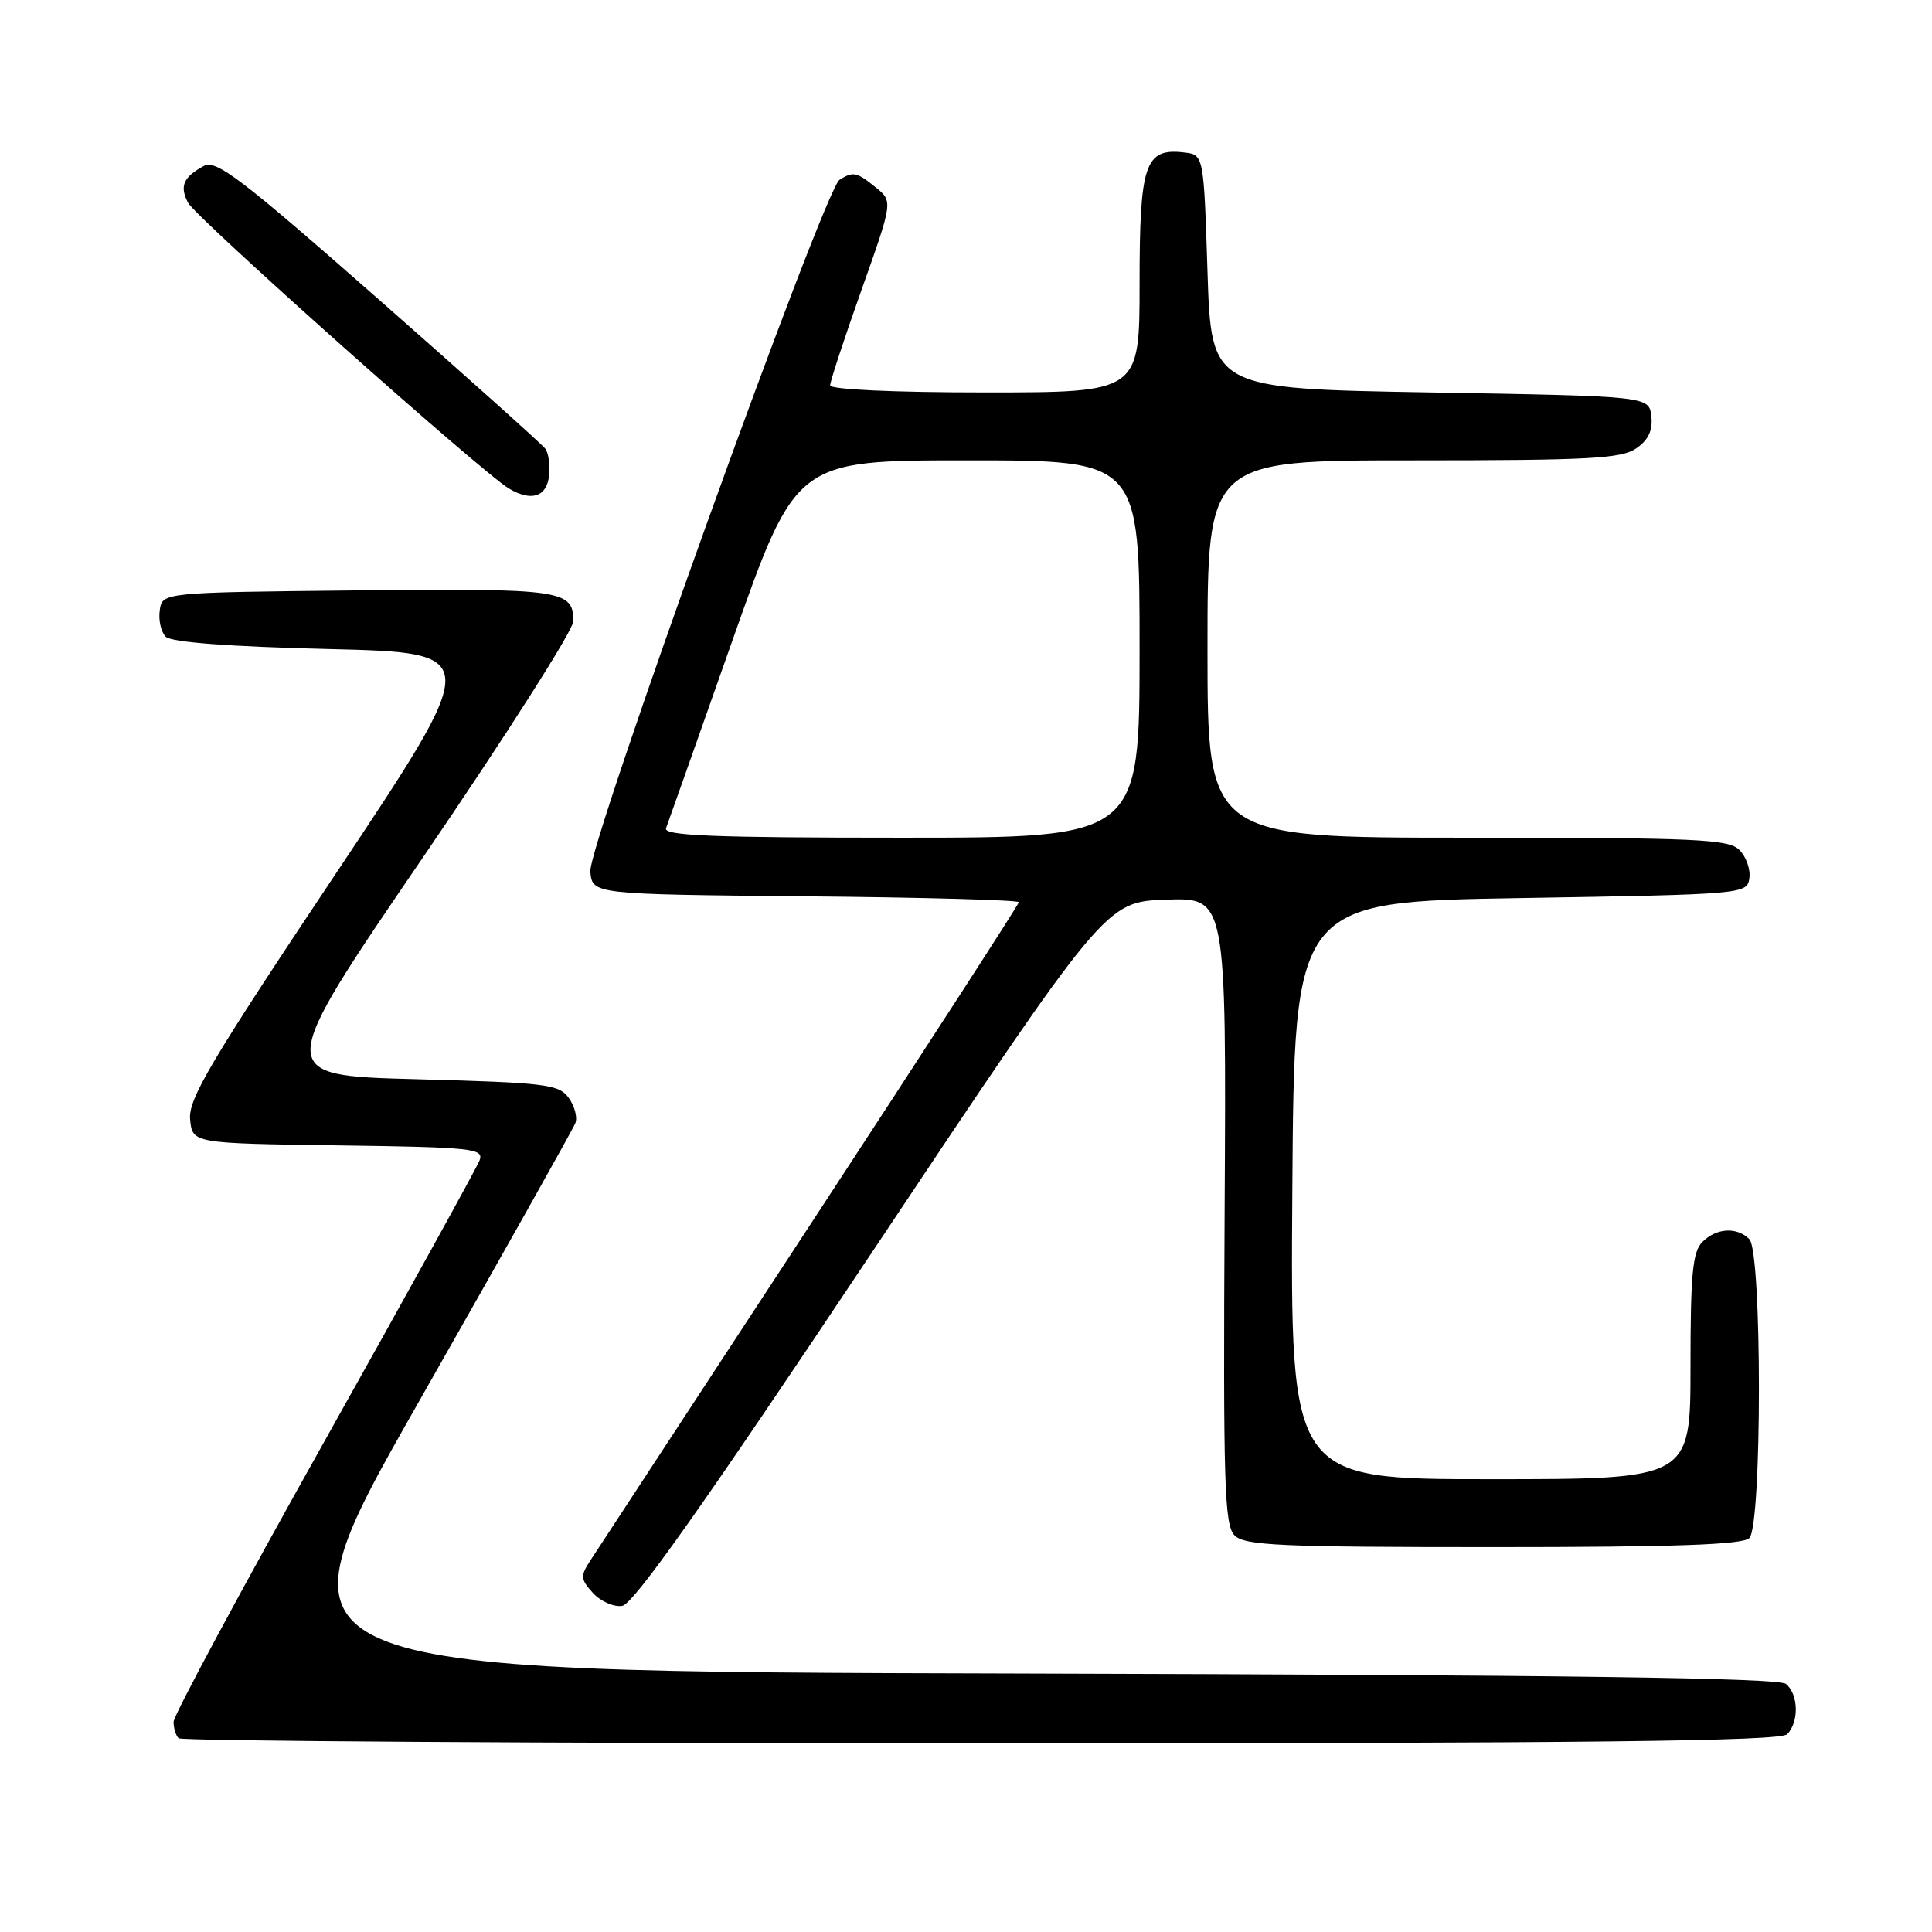 <?xml version="1.0" encoding="UTF-8" standalone="no"?>
<!DOCTYPE svg PUBLIC "-//W3C//DTD SVG 1.1//EN" "http://www.w3.org/Graphics/SVG/1.1/DTD/svg11.dtd" >
<svg xmlns="http://www.w3.org/2000/svg" xmlns:xlink="http://www.w3.org/1999/xlink" version="1.1" viewBox="0 0 256 256">
 <g >
 <path fill="currentColor"
d=" M 236.80 229.80 C 238.40 228.20 238.32 224.51 236.65 223.13 C 235.69 222.32 207.16 221.94 135.23 221.75 C 35.15 221.50 35.15 221.50 55.43 185.86 C 66.58 166.25 75.95 149.58 76.24 148.81 C 76.54 148.05 76.13 146.54 75.35 145.46 C 74.04 143.67 72.31 143.46 55.12 143.00 C 36.32 142.50 36.32 142.50 56.12 113.50 C 67.00 97.55 75.93 83.54 75.95 82.37 C 76.04 78.17 74.56 77.95 47.38 78.23 C 21.50 78.50 21.50 78.50 21.17 80.87 C 20.98 82.17 21.34 83.74 21.96 84.37 C 22.70 85.10 30.26 85.68 43.55 86.00 C 64.01 86.50 64.01 86.50 44.45 115.83 C 27.86 140.69 24.93 145.64 25.19 148.33 C 25.50 151.50 25.50 151.50 44.85 151.77 C 62.71 152.02 64.15 152.18 63.54 153.77 C 63.18 154.72 53.91 171.51 42.94 191.07 C 31.97 210.63 23.00 227.32 23.00 228.15 C 23.00 228.98 23.30 229.97 23.67 230.33 C 24.03 230.70 71.87 231.00 129.97 231.00 C 210.79 231.00 235.88 230.72 236.80 229.80 Z  M 115.50 166.00 C 146.50 119.50 146.50 119.50 154.50 119.21 C 162.50 118.93 162.50 118.93 162.27 160.41 C 162.07 196.75 162.24 202.09 163.59 203.45 C 164.93 204.79 169.64 205.00 197.87 205.00 C 221.99 205.00 230.92 204.68 231.80 203.80 C 233.49 202.11 233.49 165.89 231.80 164.20 C 230.14 162.54 227.44 162.70 225.57 164.57 C 224.28 165.86 224.00 168.83 224.00 181.07 C 224.00 196.00 224.00 196.00 197.49 196.00 C 170.98 196.00 170.98 196.00 171.24 157.75 C 171.50 119.50 171.50 119.50 201.50 119.00 C 231.15 118.51 231.50 118.47 231.80 116.37 C 231.97 115.21 231.38 113.52 230.48 112.62 C 229.05 111.19 224.87 111.00 194.43 111.00 C 160.00 111.00 160.00 111.00 160.00 86.00 C 160.00 61.00 160.00 61.00 187.28 61.00 C 210.64 61.00 214.88 60.77 216.83 59.40 C 218.43 58.29 219.02 57.01 218.81 55.15 C 218.50 52.50 218.50 52.50 189.50 52.00 C 160.50 51.50 160.50 51.50 160.00 36.00 C 159.50 20.50 159.50 20.50 156.88 20.20 C 151.71 19.60 151.00 21.70 151.00 37.57 C 151.00 52.00 151.00 52.00 130.50 52.00 C 118.45 52.00 110.00 51.61 110.00 51.06 C 110.00 50.55 111.87 44.85 114.16 38.40 C 118.32 26.68 118.32 26.68 116.05 24.84 C 113.51 22.78 113.04 22.69 111.24 23.83 C 109.20 25.12 77.90 112.04 78.22 115.50 C 78.50 118.50 78.50 118.50 106.75 118.77 C 122.29 118.91 135.00 119.26 135.00 119.55 C 135.00 119.83 122.56 139.06 107.36 162.28 C 92.15 185.50 79.04 205.52 78.22 206.78 C 76.88 208.83 76.92 209.25 78.56 211.07 C 79.57 212.18 81.31 212.96 82.44 212.79 C 83.92 212.58 93.26 199.37 115.50 166.00 Z  M 72.76 62.99 C 72.90 61.62 72.68 60.03 72.26 59.46 C 71.84 58.89 61.92 50.00 50.21 39.70 C 31.95 23.64 28.65 21.12 27.01 21.99 C 24.29 23.45 23.76 24.69 24.93 26.88 C 26.01 28.89 63.87 62.61 67.43 64.73 C 70.43 66.51 72.46 65.84 72.76 62.99 Z  M 88.25 109.75 C 88.51 109.06 92.49 97.81 97.09 84.75 C 105.47 61.00 105.47 61.00 128.23 61.00 C 151.00 61.00 151.00 61.00 151.00 86.00 C 151.00 111.00 151.00 111.00 119.39 111.00 C 94.53 111.00 87.89 110.73 88.25 109.75 Z "/>
</g>
</svg>